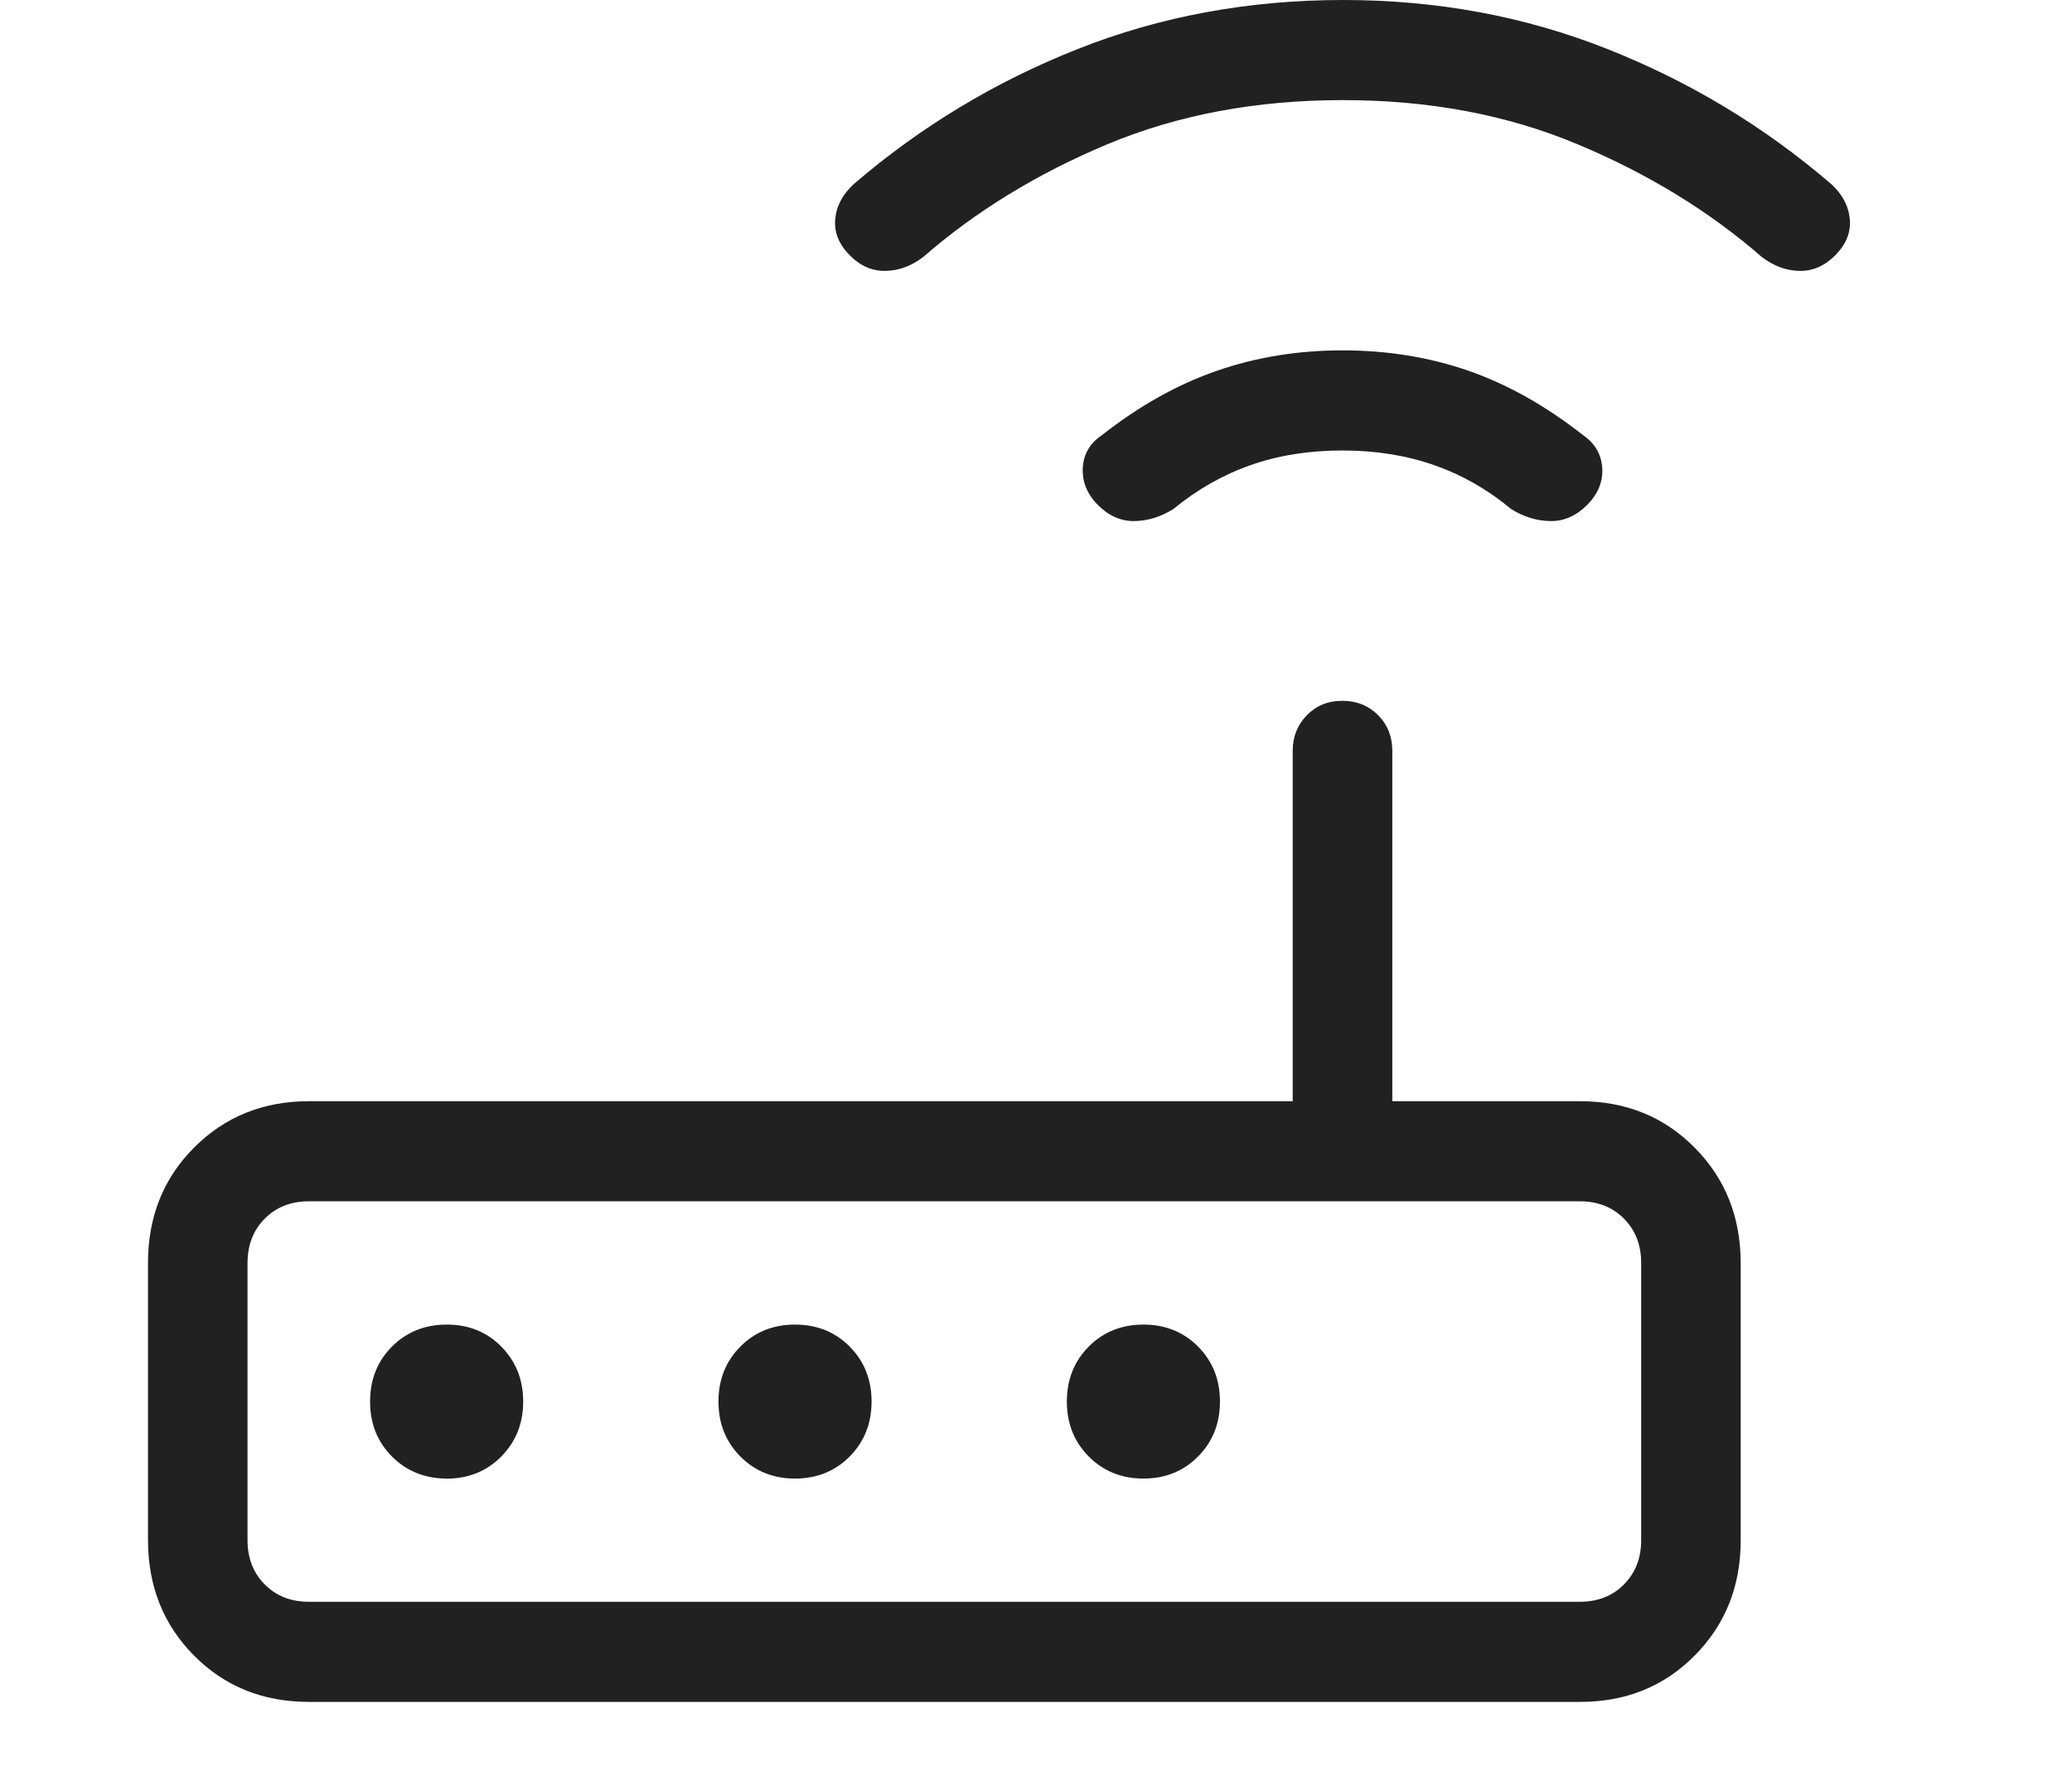 <svg width="28" height="24" viewBox="0 0 28 24" fill="none" xmlns="http://www.w3.org/2000/svg">
<path d="M4.174 23C3.554 23 3.037 22.792 2.623 22.375C2.208 21.958 2.001 21.438 2 20.814V17.069C2 16.445 2.207 15.925 2.623 15.509C3.038 15.092 3.555 14.883 4.174 14.882H17.469V10.147C17.469 9.955 17.534 9.794 17.662 9.664C17.79 9.534 17.95 9.47 18.142 9.471C18.334 9.471 18.494 9.536 18.622 9.664C18.75 9.792 18.815 9.953 18.815 10.147V14.882H21.35C21.969 14.882 22.486 15.091 22.9 15.509C23.314 15.926 23.522 16.446 23.523 17.069V20.815C23.523 21.437 23.315 21.957 22.9 22.375C22.485 22.793 21.968 23.001 21.35 23H4.174ZM4.174 21.647H21.35C21.591 21.647 21.79 21.569 21.945 21.413C22.1 21.257 22.178 21.058 22.178 20.815V17.067C22.178 16.825 22.1 16.625 21.945 16.469C21.79 16.313 21.591 16.235 21.35 16.235H4.172C3.931 16.235 3.733 16.313 3.578 16.469C3.423 16.625 3.345 16.825 3.345 17.069V20.815C3.345 21.058 3.423 21.257 3.578 21.413C3.733 21.569 3.931 21.647 4.174 21.647ZM6.035 19.983C6.33 19.983 6.577 19.883 6.774 19.684C6.971 19.485 7.07 19.237 7.07 18.941C7.07 18.645 6.971 18.398 6.774 18.198C6.577 17.999 6.33 17.9 6.035 17.901C5.74 17.902 5.494 18.001 5.297 18.198C5.1 18.396 5.001 18.643 5.001 18.941C5.001 19.239 5.1 19.486 5.297 19.684C5.494 19.881 5.74 19.981 6.035 19.982M10.743 19.982C11.039 19.982 11.285 19.882 11.482 19.684C11.679 19.485 11.778 19.238 11.778 18.941C11.778 18.644 11.679 18.397 11.482 18.198C11.285 18 11.039 17.901 10.743 17.901C10.448 17.901 10.202 18 10.005 18.198C9.808 18.397 9.709 18.644 9.709 18.941C9.709 19.238 9.808 19.485 10.005 19.684C10.202 19.882 10.448 19.982 10.743 19.982ZM15.452 19.982C15.747 19.982 15.993 19.882 16.19 19.684C16.387 19.485 16.486 19.238 16.486 18.941C16.486 18.644 16.387 18.397 16.19 18.198C15.993 18 15.747 17.901 15.452 17.901C15.157 17.901 14.91 18 14.713 18.198C14.516 18.397 14.417 18.644 14.417 18.941C14.417 19.238 14.516 19.485 14.713 19.684C14.91 19.882 15.157 19.982 15.452 19.982ZM18.142 6.088C17.688 6.088 17.274 6.154 16.9 6.286C16.526 6.417 16.178 6.615 15.855 6.88C15.687 6.985 15.512 7.039 15.331 7.042C15.149 7.045 14.985 6.973 14.838 6.826C14.691 6.679 14.623 6.512 14.632 6.325C14.642 6.138 14.727 5.991 14.888 5.883C15.393 5.486 15.912 5.195 16.444 5.011C16.975 4.827 17.541 4.735 18.142 4.735C18.747 4.735 19.315 4.827 19.845 5.011C20.374 5.195 20.891 5.486 21.396 5.883C21.555 5.994 21.64 6.141 21.652 6.325C21.663 6.509 21.595 6.676 21.446 6.826C21.297 6.974 21.131 7.046 20.948 7.042C20.766 7.039 20.59 6.985 20.421 6.88C20.103 6.615 19.756 6.417 19.38 6.286C19.003 6.154 18.59 6.088 18.142 6.088ZM18.142 1.353C16.974 1.353 15.915 1.552 14.963 1.95C14.013 2.348 13.184 2.856 12.476 3.473C12.317 3.595 12.148 3.657 11.968 3.661C11.787 3.665 11.626 3.594 11.483 3.45C11.335 3.301 11.27 3.137 11.287 2.959C11.304 2.78 11.389 2.622 11.543 2.483C12.445 1.709 13.452 1.102 14.565 0.662C15.678 0.221 16.87 0.001 18.142 2.75548e-06C19.414 -0.001 20.606 0.22 21.72 0.662C22.832 1.102 23.839 1.709 24.741 2.483C24.895 2.622 24.98 2.78 24.997 2.959C25.014 3.137 24.949 3.301 24.801 3.45C24.657 3.594 24.496 3.665 24.316 3.661C24.137 3.657 23.968 3.595 23.808 3.473C23.1 2.856 22.271 2.348 21.319 1.95C20.368 1.551 19.309 1.352 18.142 1.353Z" fill="#212121"/>
</svg>
